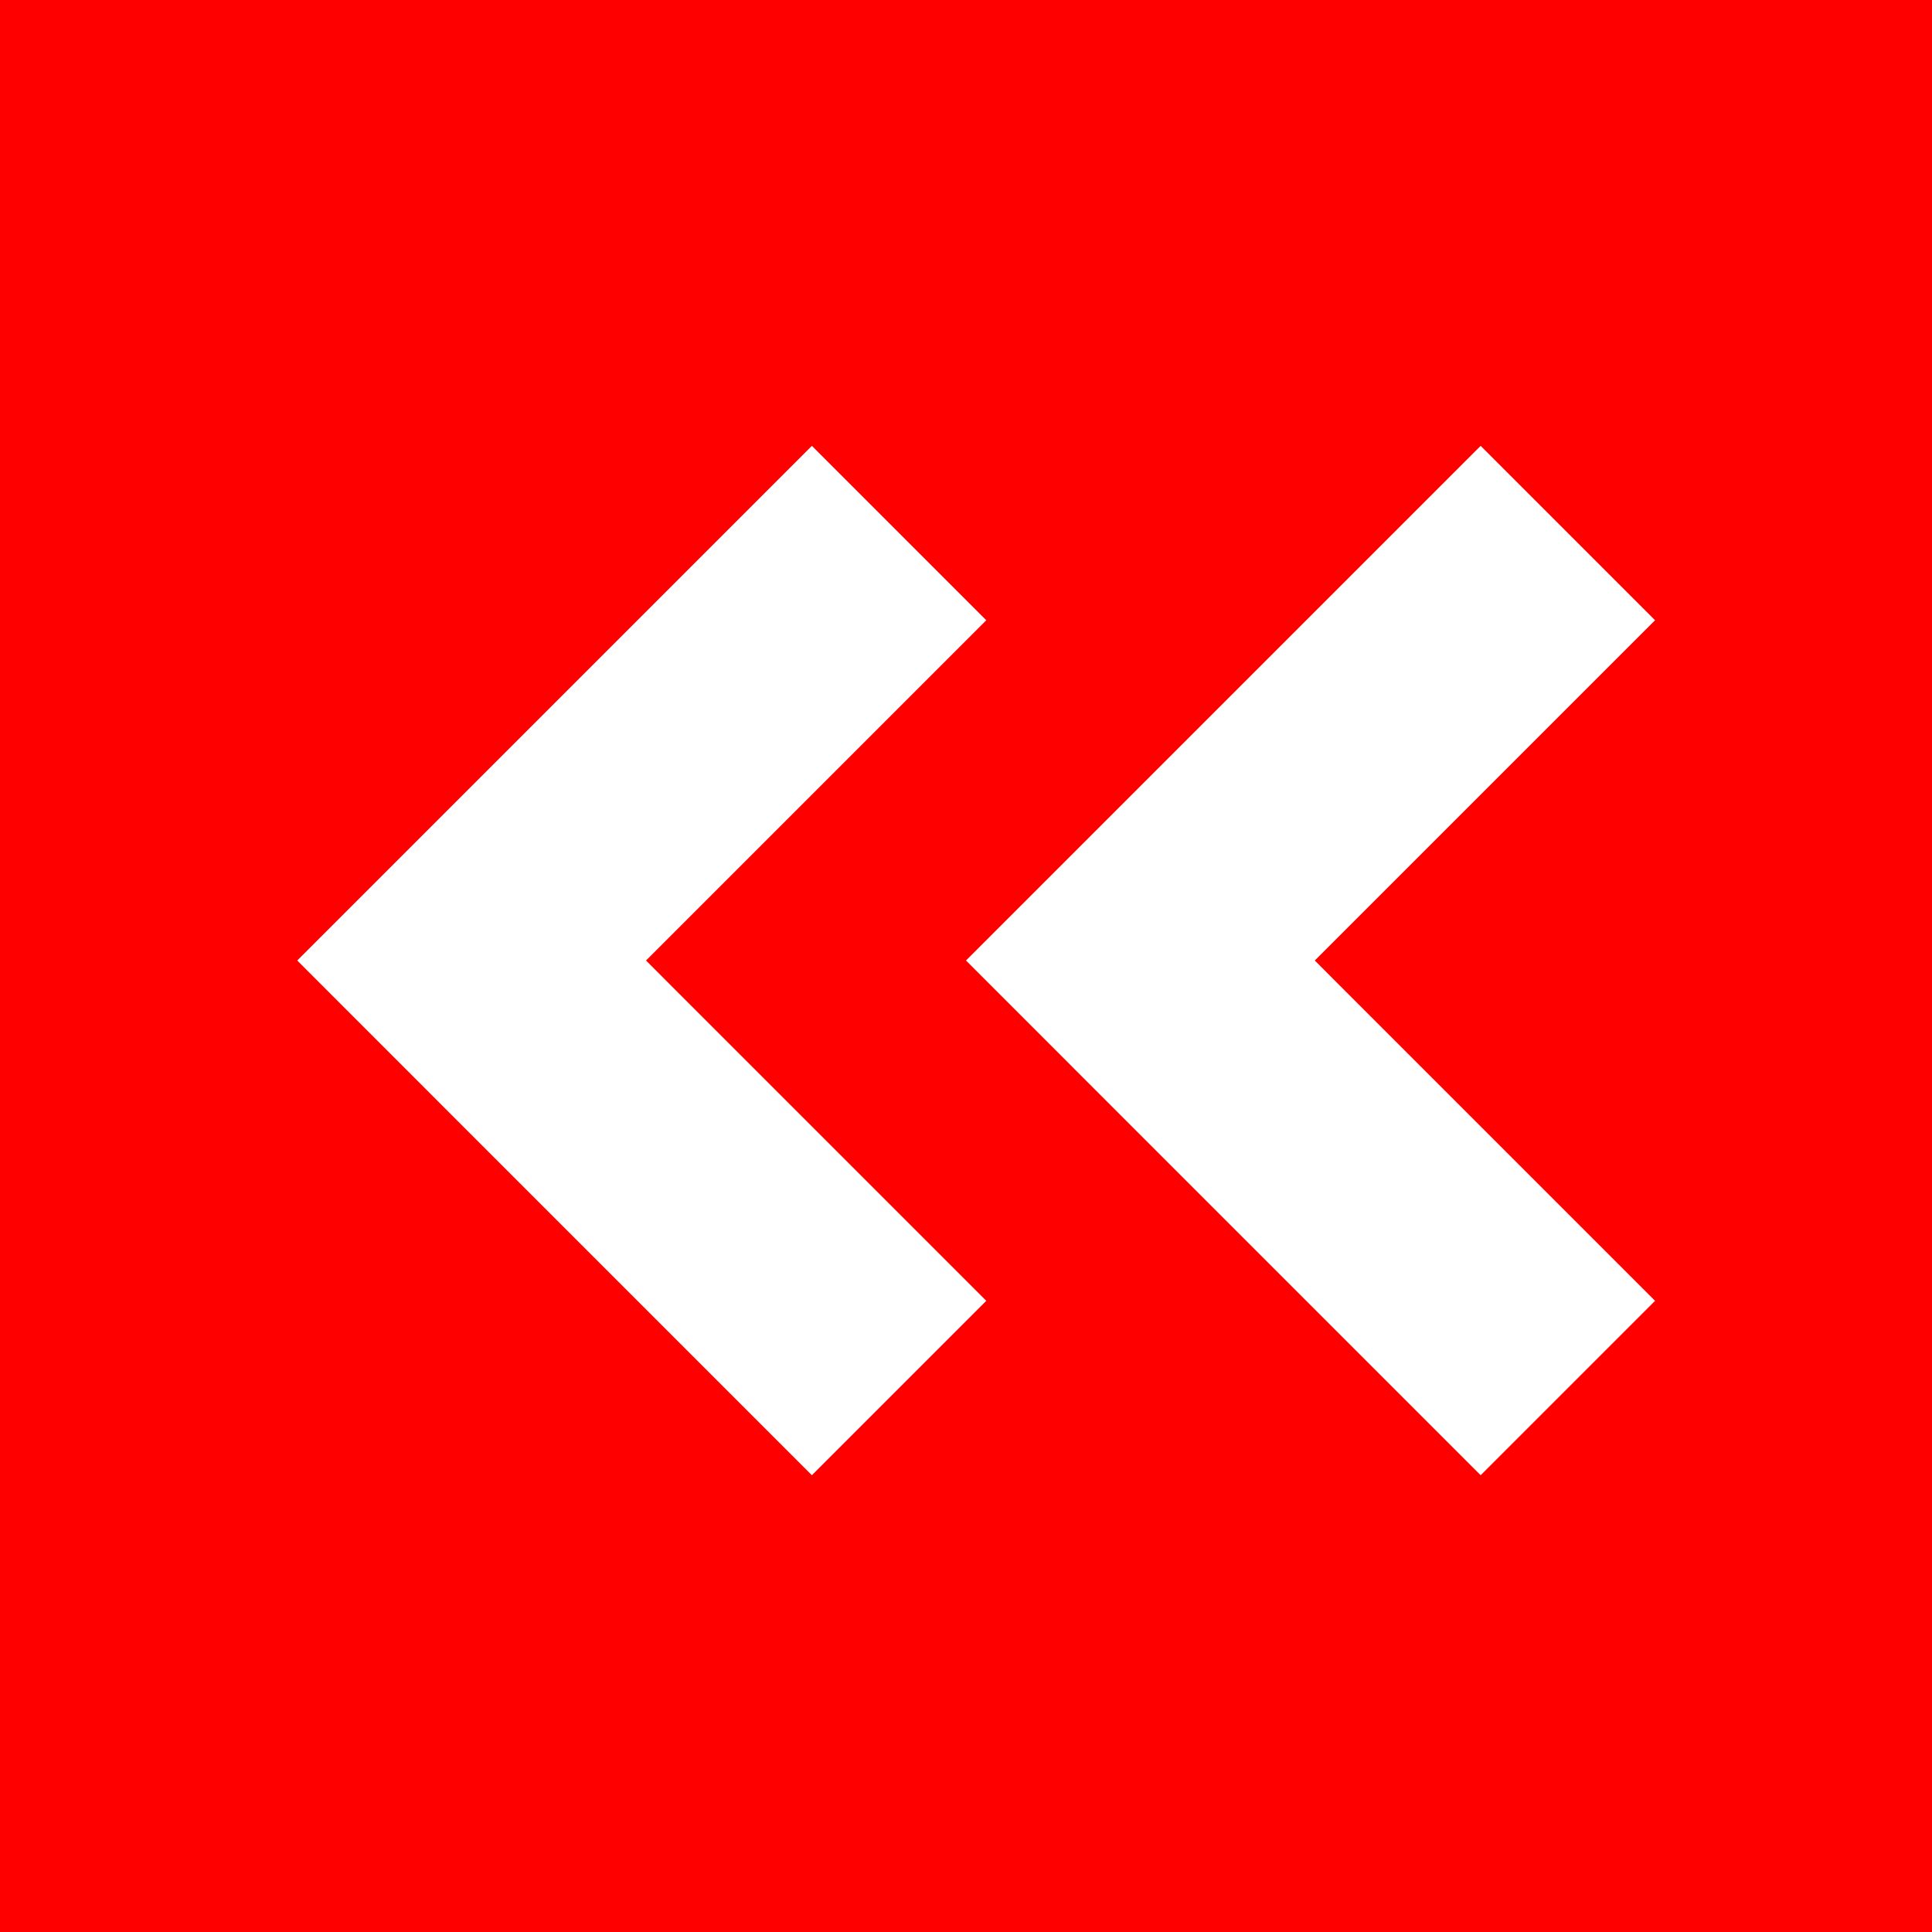 <?xml version="1.0" encoding="UTF-8"?>
<svg width="26px" height="26px" viewBox="0 0 26 26" version="1.1" xmlns="http://www.w3.org/2000/svg" xmlns:xlink="http://www.w3.org/1999/xlink">
    <rect x="0" y="0" width="26" height="26" fill="#333333" stroke="none"/>
    <!-- Generator: Sketch 40.3 (33839) - http://www.bohemiancoding.com/sketch -->
    <title>icoon-vorige-rood</title>
    <desc>Created with Sketch.</desc>
    <defs></defs>
    <g id="Styleguide" stroke="none" stroke-width="1" fill="none" fill-rule="evenodd">
        <g id="icoon-vorige-rood">
            <polygon id="Fill-1" fill="#FF0000" points="26 0 0 3.55271368e-15 3.55271368e-15 26 26 26"></polygon>
            <polygon id="Fill-2" fill="#FFFFFF" points="6.653 15.58 10.926 19.853 13.273 17.506 9 13.233 8.694 12.926 9 12.62 13.273 8.347 10.926 6 6.653 10.273 4 12.926"></polygon>
            <polygon id="Fill-3" fill="#FFFFFF" points="15.653 15.58 19.926 19.853 22.273 17.506 18 13.233 17.694 12.926 18 12.62 22.273 8.347 19.926 6 15.653 10.273 13 12.926"></polygon>
        </g>
    </g>
</svg>